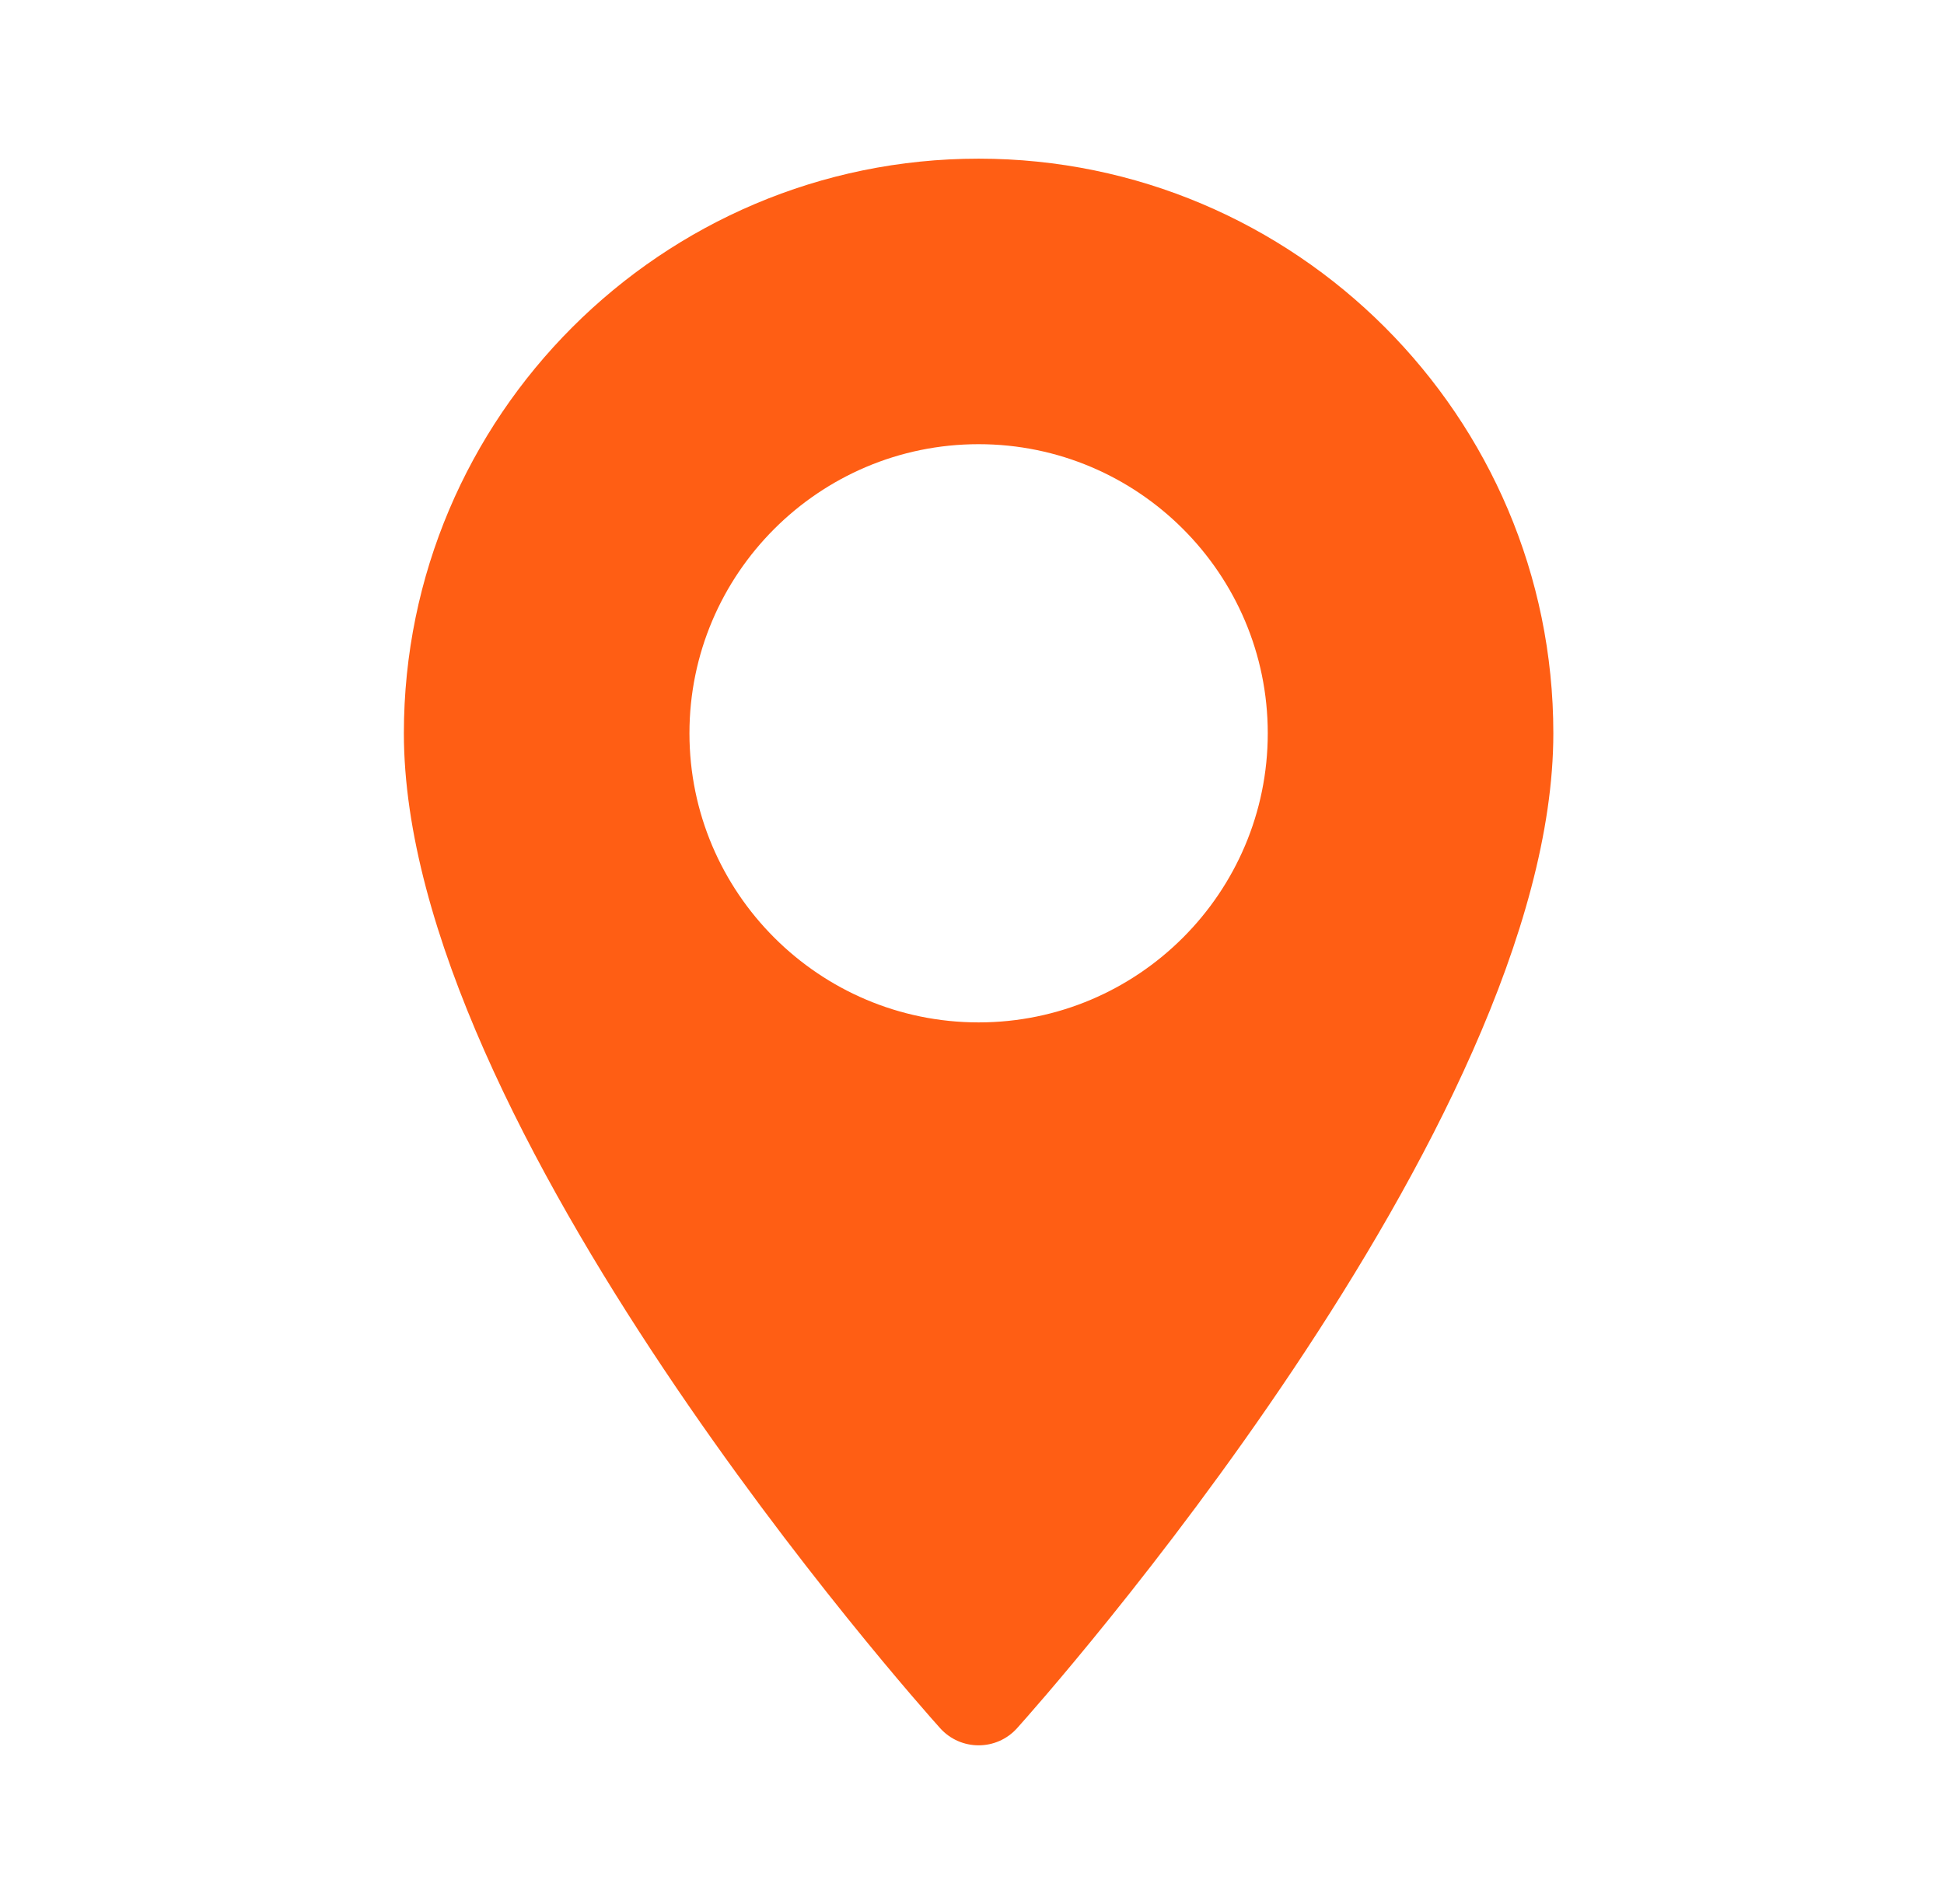 <svg width="49" height="48" viewBox="0 0 49 48" fill="none" xmlns="http://www.w3.org/2000/svg">
<path d="M24.667 4C16.679 4 10.18 10.499 10.18 18.486C10.18 28.4 23.144 42.953 23.696 43.567C24.215 44.145 25.12 44.144 25.637 43.567C26.189 42.953 39.153 28.4 39.153 18.486C39.153 10.499 32.654 4 24.667 4ZM24.667 25.775C20.648 25.775 17.378 22.505 17.378 18.486C17.378 14.467 20.648 11.198 24.667 11.198C28.686 11.198 31.955 14.468 31.955 18.486C31.955 22.505 28.686 25.775 24.667 25.775Z" fill="#FF5E14"/>
</svg>
